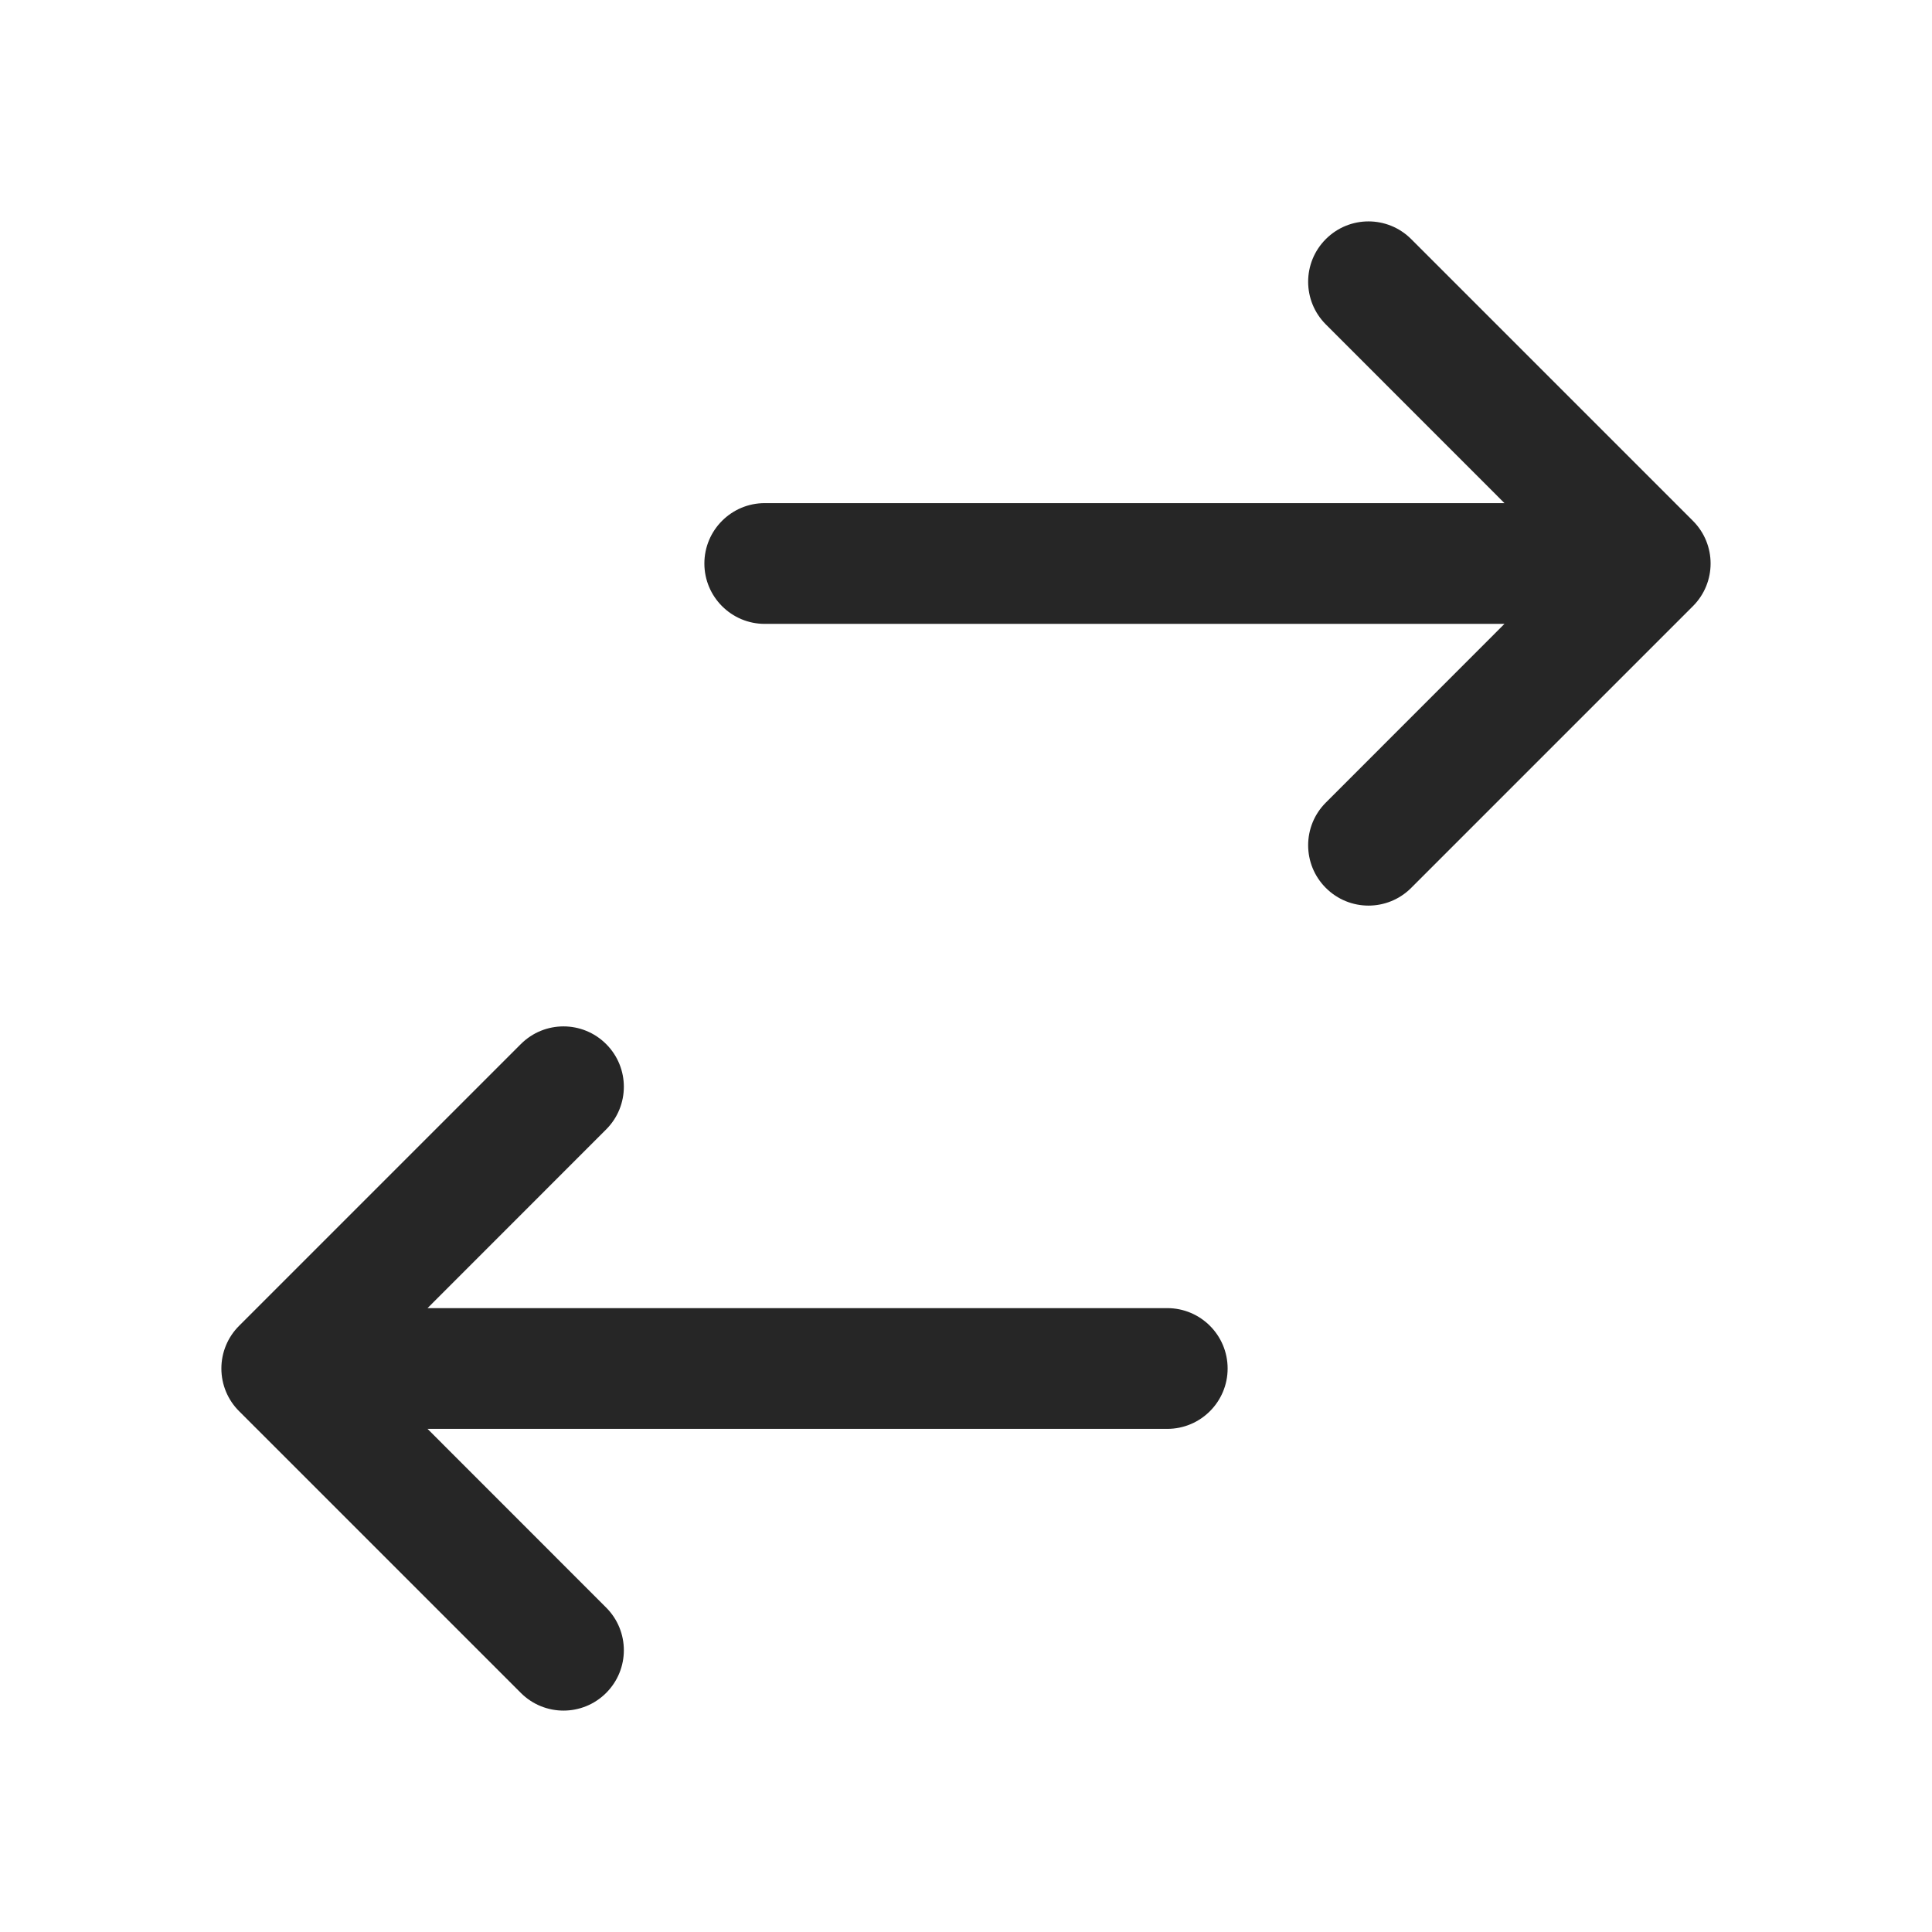 <svg width="24" height="24" viewBox="0 0 24 24" fill="none" xmlns="http://www.w3.org/2000/svg">
<path fill-rule="evenodd" clip-rule="evenodd" d="M17.53 2.97C17.237 2.677 16.763 2.677 16.47 2.97C16.177 3.263 16.177 3.737 16.47 4.03L18.689 6.25L9.5 6.25C9.086 6.25 8.75 6.586 8.75 7C8.75 7.414 9.086 7.75 9.5 7.75L18.689 7.75L16.47 9.97C16.177 10.263 16.177 10.737 16.47 11.03C16.763 11.323 17.237 11.323 17.53 11.03L21.03 7.53C21.323 7.237 21.323 6.763 21.03 6.47L17.53 2.97ZM5.311 16.25L7.53 14.03C7.823 13.737 7.823 13.263 7.53 12.97C7.237 12.677 6.763 12.677 6.47 12.97L2.97 16.47C2.829 16.61 2.75 16.801 2.75 17C2.75 17.199 2.829 17.39 2.97 17.53L6.47 21.03C6.763 21.323 7.237 21.323 7.53 21.03C7.823 20.737 7.823 20.263 7.53 19.97L5.311 17.75L14.5 17.75C14.914 17.75 15.25 17.414 15.25 17C15.25 16.586 14.914 16.25 14.5 16.25L5.311 16.25Z" fill="#262626"/>
</svg>
